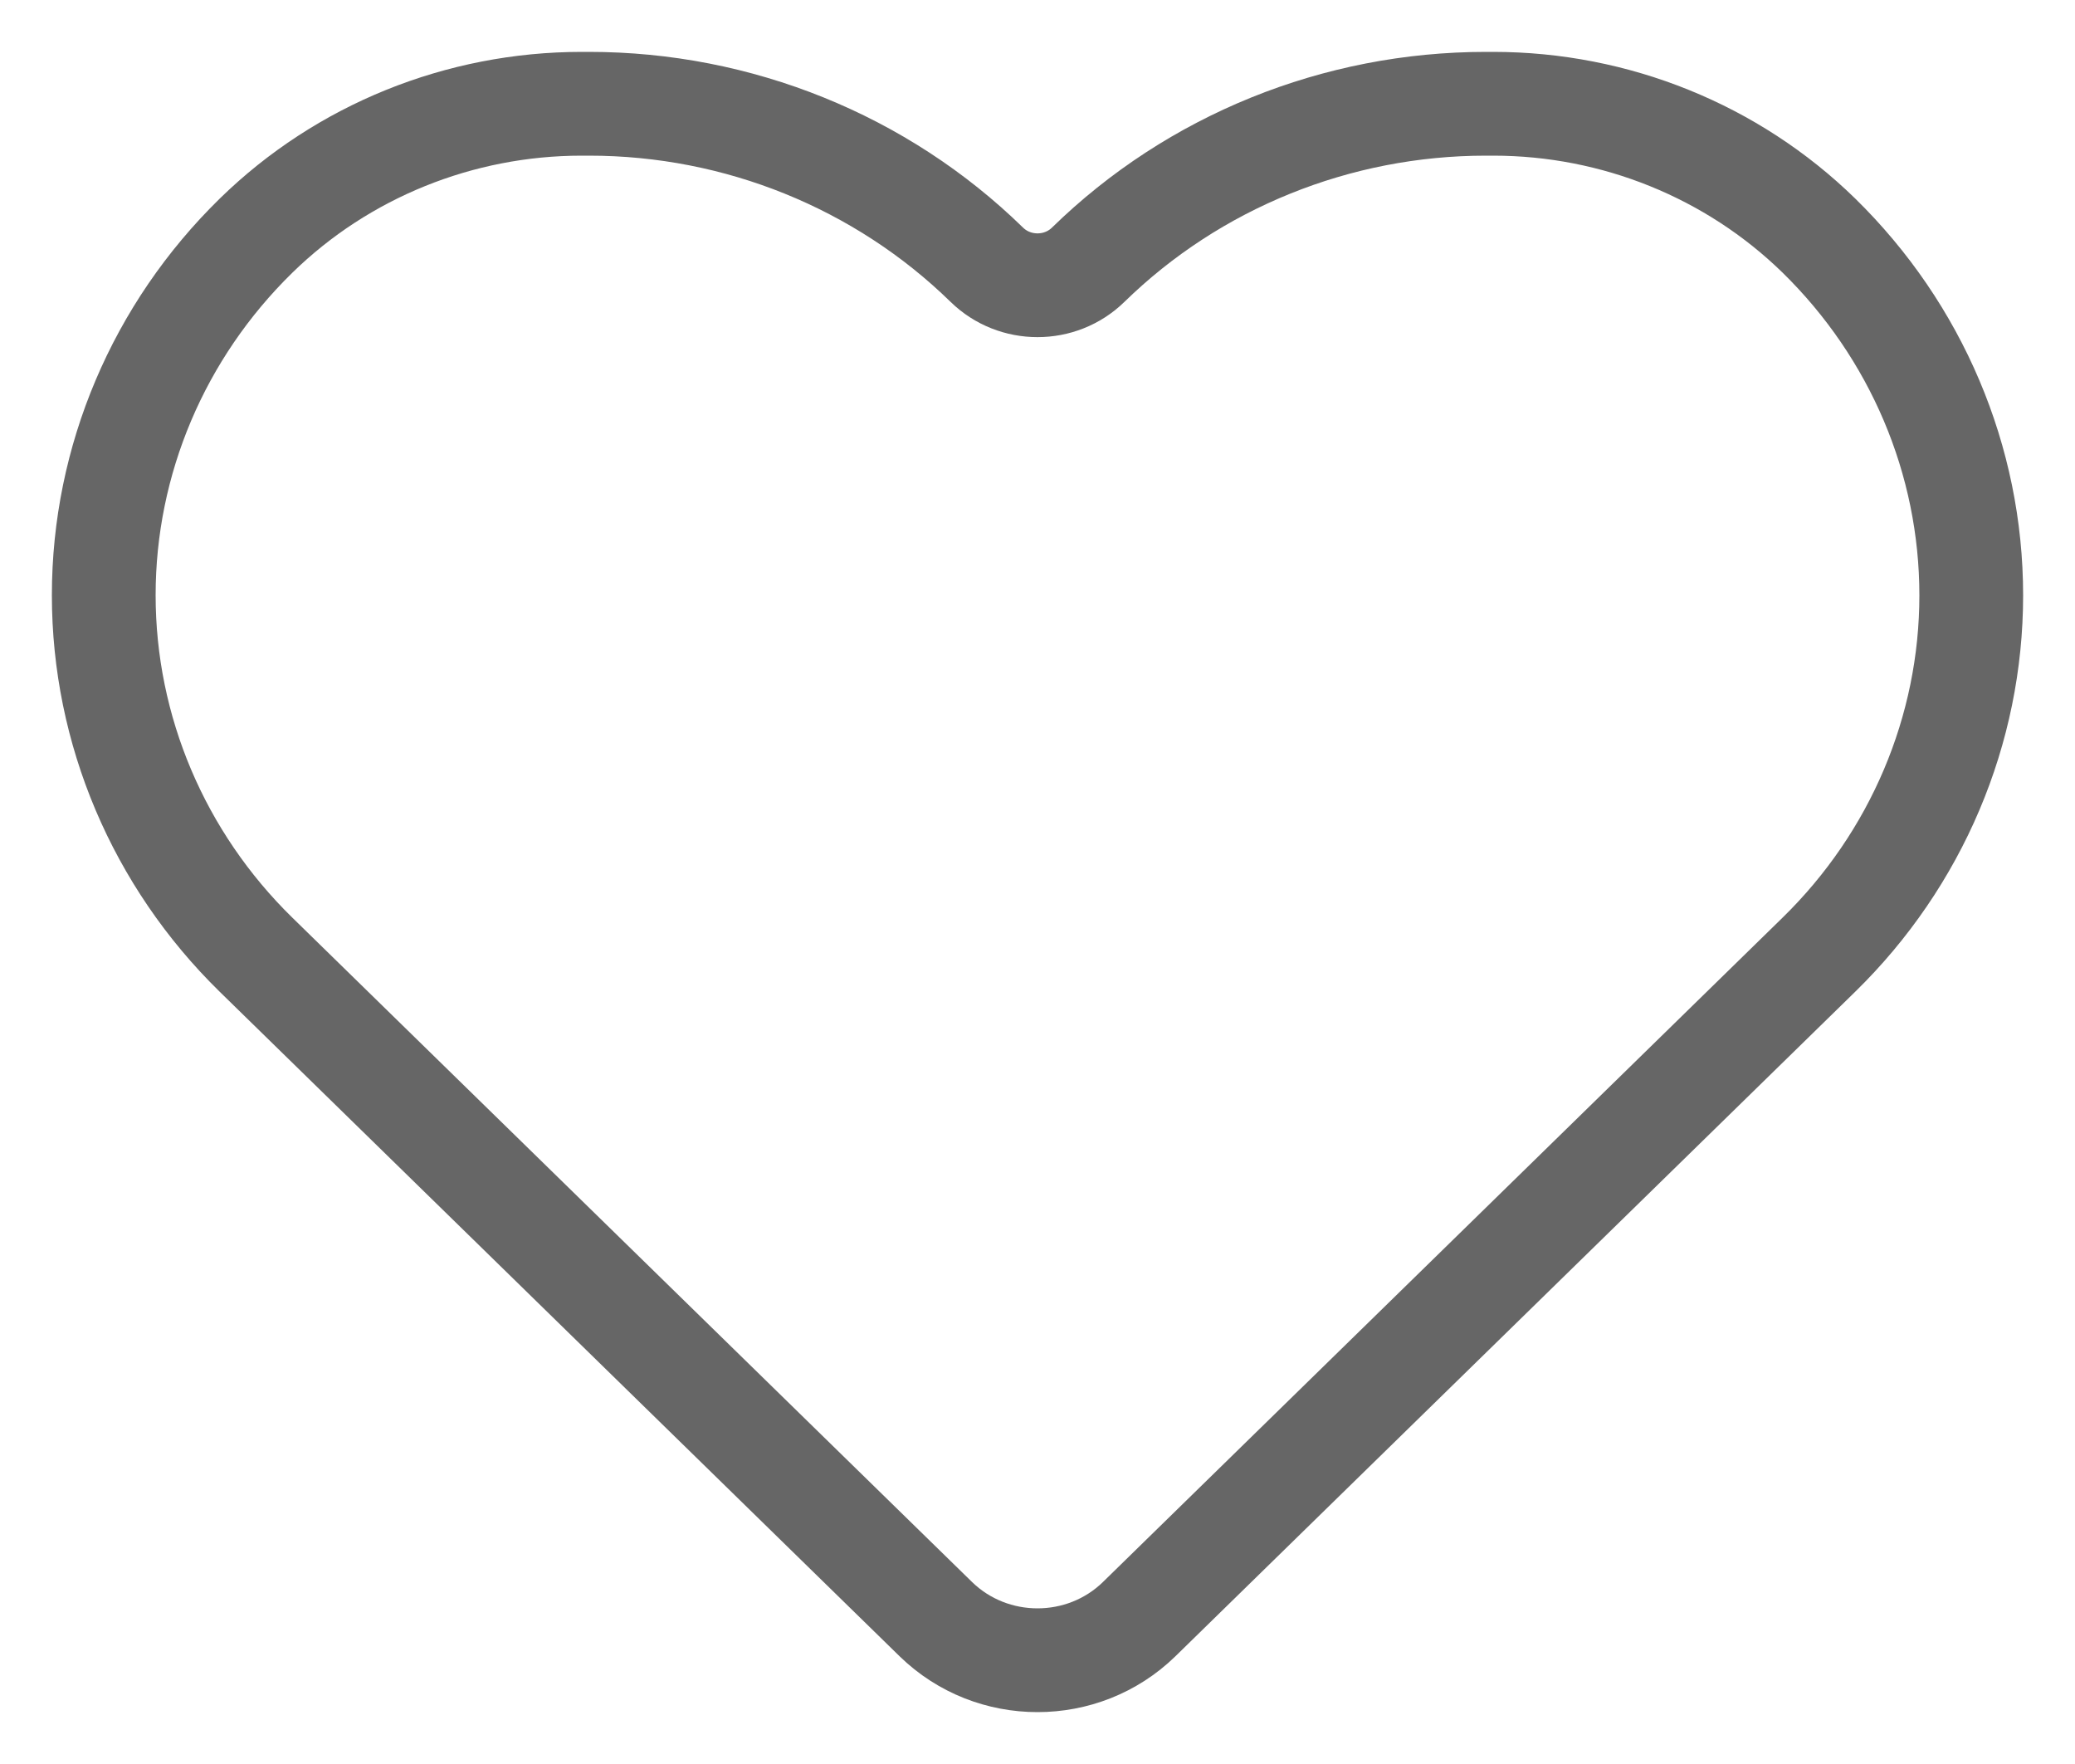 <?xml version="1.0" encoding="UTF-8"?>
<svg width="20px" height="17px" viewBox="0 0 20 17" version="1.1" xmlns="http://www.w3.org/2000/svg" xmlns:xlink="http://www.w3.org/1999/xlink">
    <!-- Generator: Sketch 58 (84663) - https://sketch.com -->
    <title>Page 1 Copy 13</title>
    <desc>Created with Sketch.</desc>
    <g id="Page-1" stroke="none" stroke-width="1" fill="none" fill-rule="evenodd" stroke-linecap="round" stroke-linejoin="round">
        <g id="thing-page-with-overlay" transform="translate(-1158, -213)" stroke="#666666">
            <path d="M1175.531,215.27 L1175.531,215.27 C1174.698,214.457 1173.569,214 1172.392,214 L1172.322,214 C1170.884,214 1169.506,214.558 1168.489,215.551 C1168.219,215.815 1167.781,215.815 1167.511,215.551 C1166.494,214.558 1165.115,214 1163.678,214 L1163.607,214 C1162.43,214 1161.301,214.457 1160.469,215.27 L1160.468,215.271 C1159.528,216.19 1159,217.436 1159,218.735 L1159,218.737 C1159,220.036 1159.528,221.281 1160.467,222.2 L1167.02,228.604 C1167.562,229.132 1168.438,229.132 1168.98,228.604 L1175.532,222.2 C1176.472,221.281 1177,220.036 1177,218.737 C1177,217.436 1176.471,216.19 1175.531,215.27 Z" id="Page-1-Copy-13"/>
        </g>
    </g>
</svg>